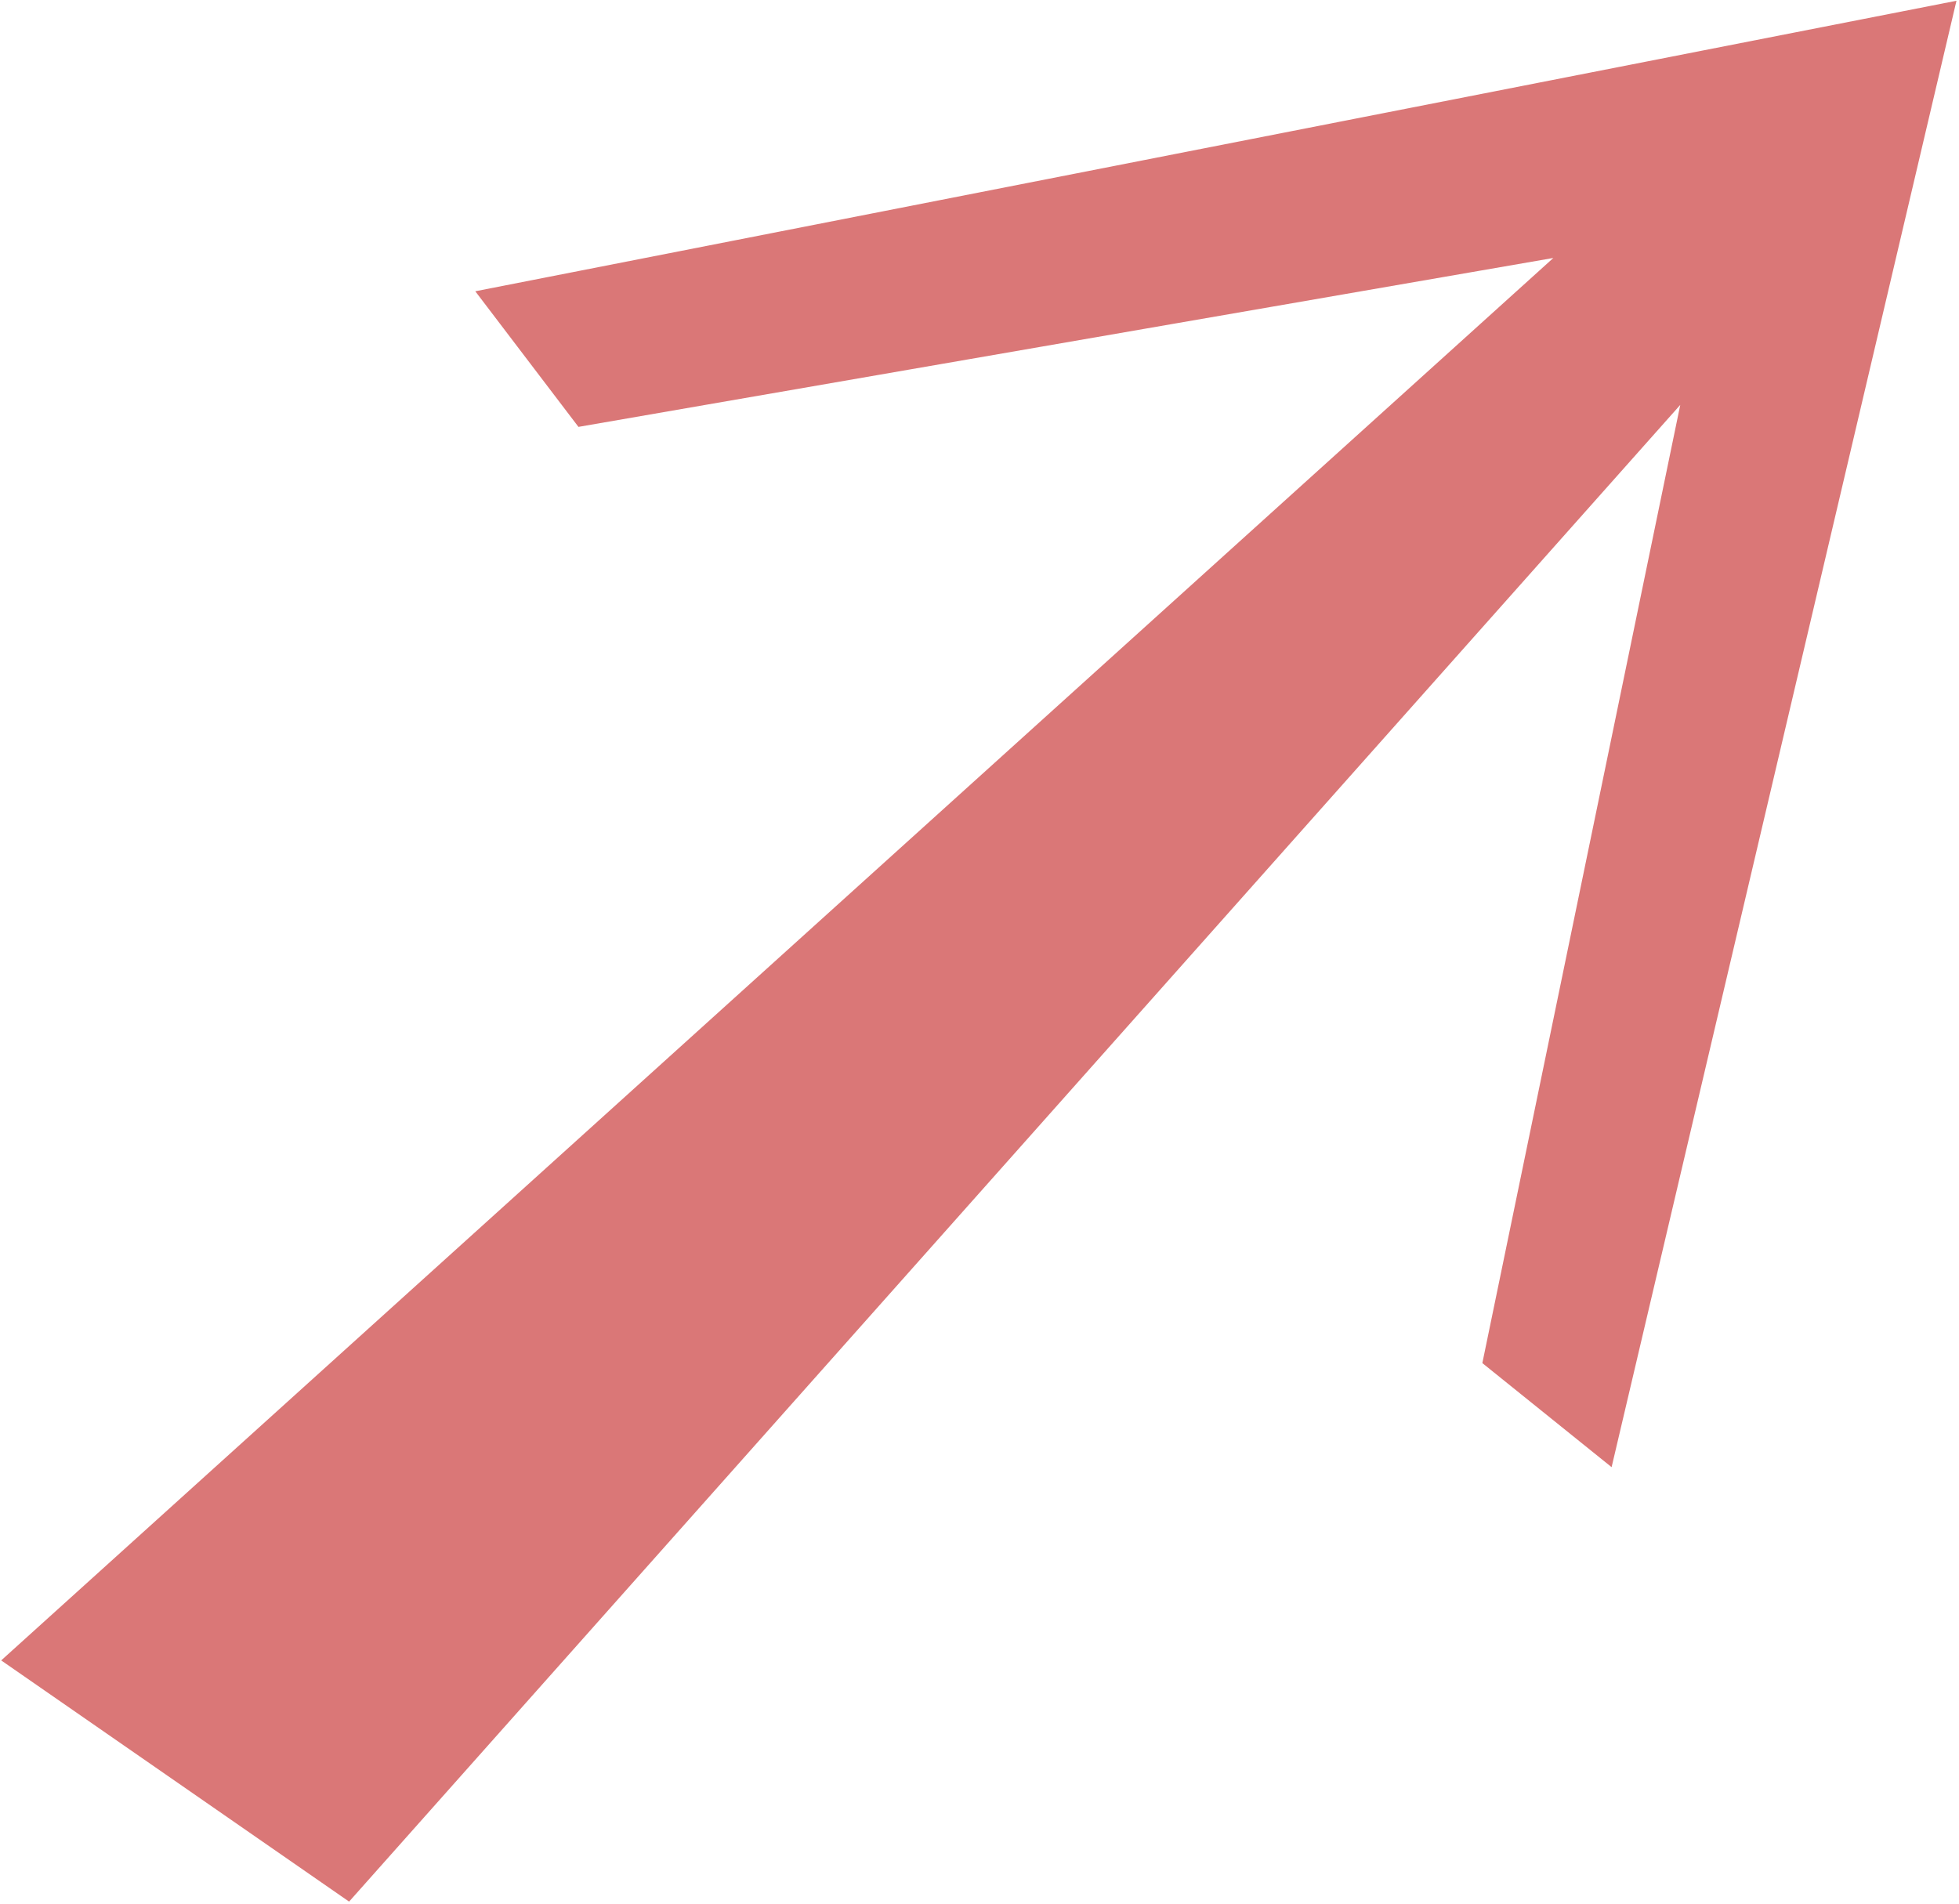<?xml version="1.0" encoding="UTF-8"?>
<svg width="682px" height="663px" viewBox="0 0 682 663" version="1.1" xmlns="http://www.w3.org/2000/svg" xmlns:xlink="http://www.w3.org/1999/xlink">
    <title>→</title>
    <g id="Home" stroke="none" stroke-width="1" fill="none" fill-rule="evenodd">
        <polygon id="→" stroke="#DA7777" stroke-width="33" fill="#DA7777" fill-rule="nonzero" transform="translate(356.482, 312.784) rotate(-44) translate(-356.482, -312.784) " points="379.185 569.284 776.669 313.45 379.185 56.284 376.508 78.936 700.384 298.793 -63.705 273.467 -41.835 383.27 700.384 326.775 376.508 547.965"></polygon>
    </g>
</svg>